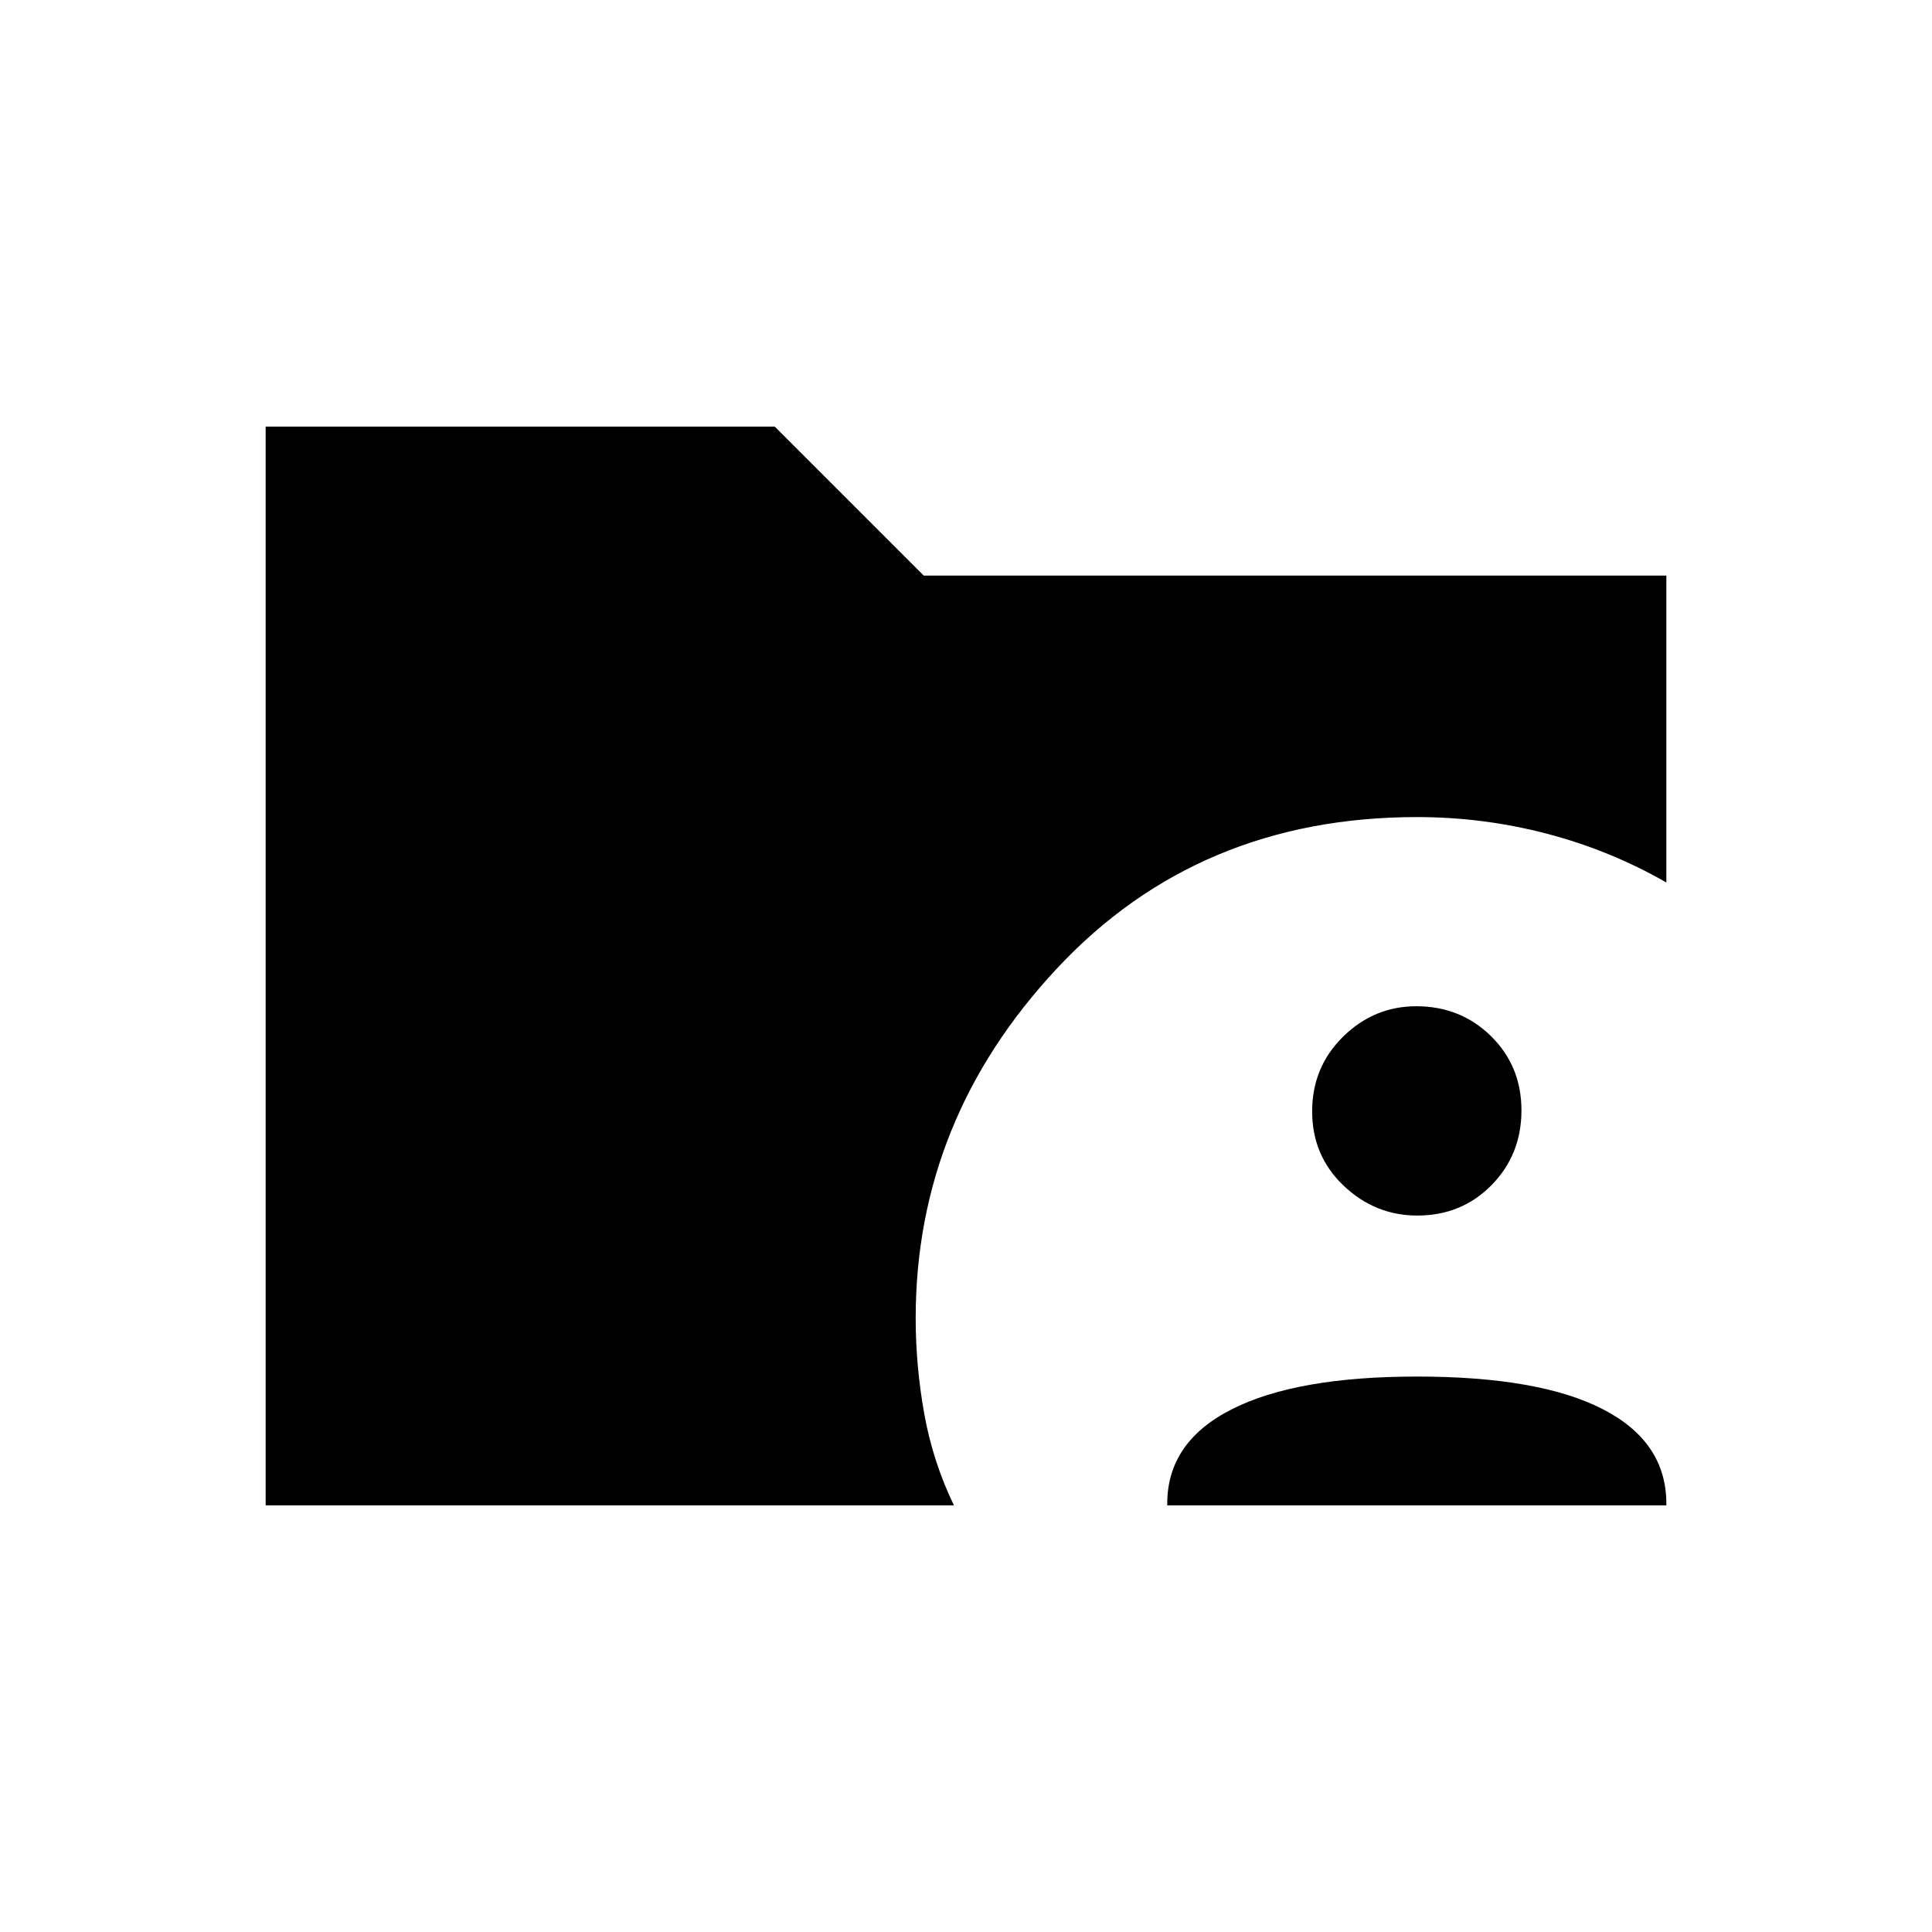 <svg xmlns="http://www.w3.org/2000/svg" height="48" viewBox="0 -960 960 960" width="48"><path d="M132-212v-536h253l74 74h369v152.5q-27.94-16.01-59.42-24.25Q737.09-554 704.1-554q-108.6 0-178.85 75.16Q455-403.69 455-305.01q0 23.72 4.25 47.47Q463.5-233.78 474-212H132Zm448 0v-.84q0-30.66 32.07-46.91 32.07-16.25 92-16.25 60.93 0 92.43 16.25Q828-243.5 828-212.84v.84H580Zm124.25-144q-21.01 0-36.63-14.87Q652-385.74 652-407.75q0-22.01 15.37-37.13Q682.74-460 703.75-460q22.01 0 37.13 14.87Q756-430.26 756-408.25q0 22.01-14.87 37.13Q726.26-356 704.25-356Z"/></svg>